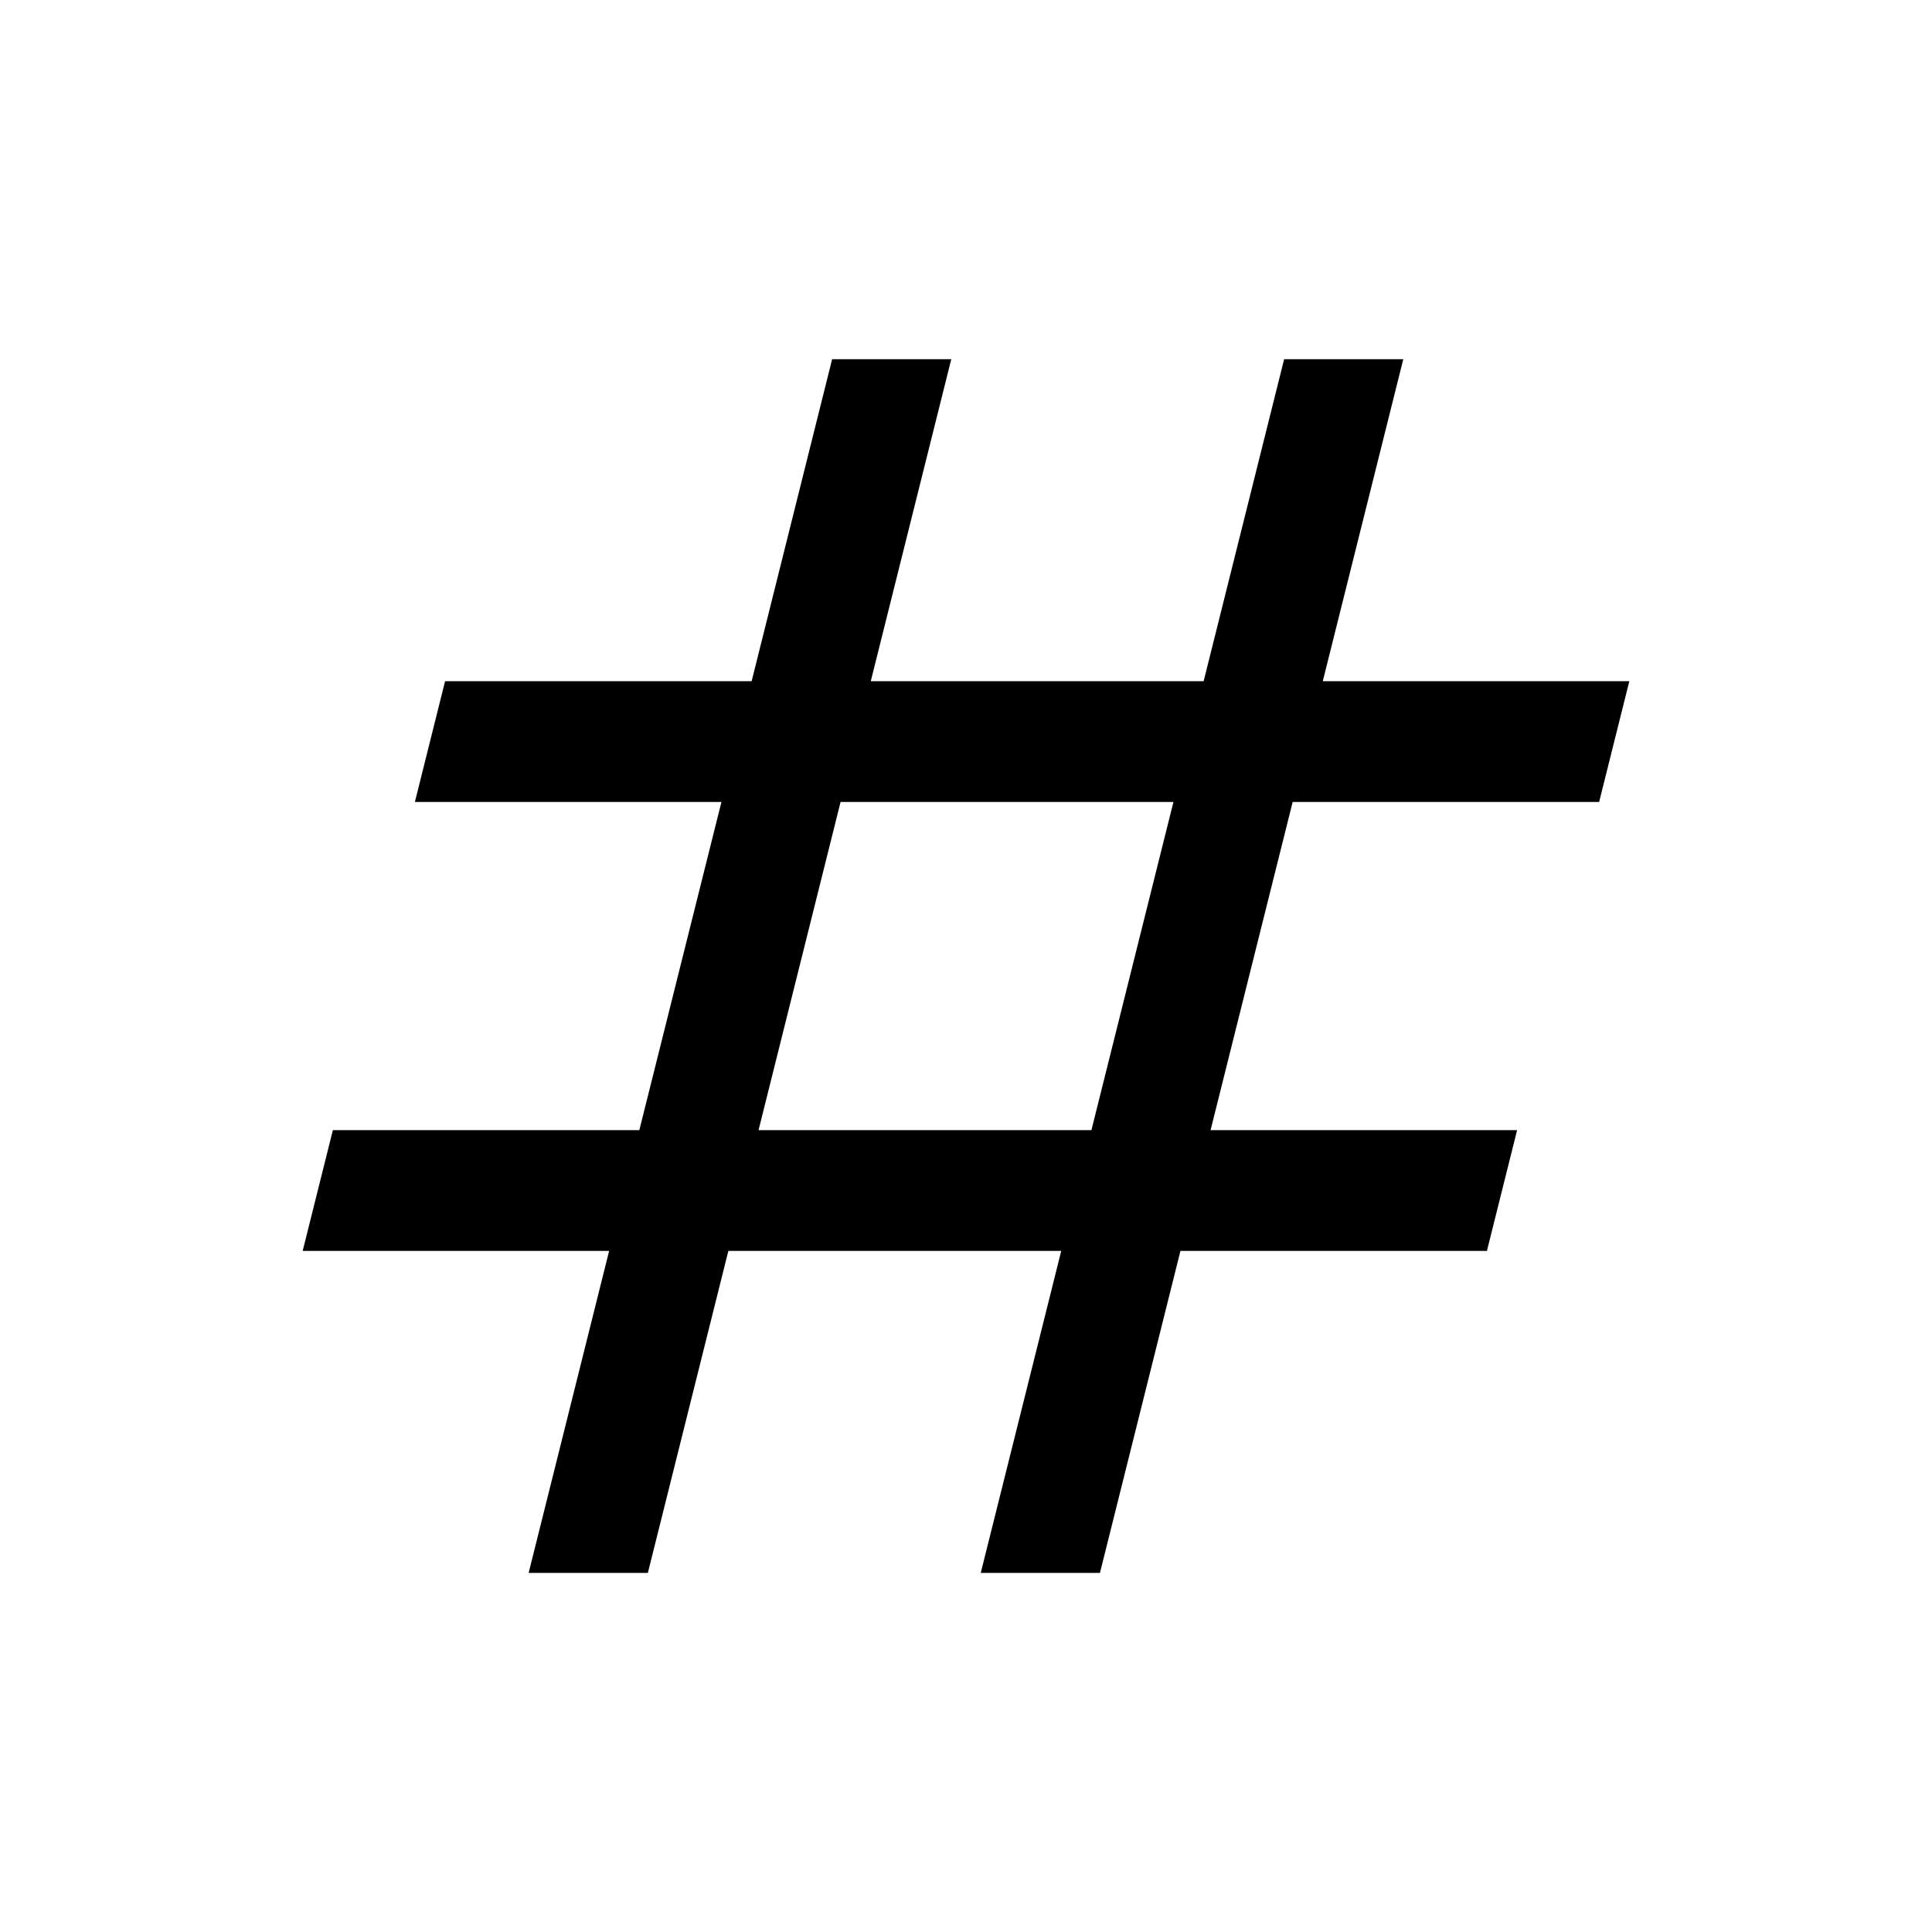 <svg xmlns="http://www.w3.org/2000/svg" width="24" height="24" viewBox="0 0 24 24" fill='currentColor'><path d="m6.567 19.539 1-4H3.76l.375-1.5h3.807l1.02-4.077H5.154l.375-1.5h3.808l1-4h1.48l-1 4h4.135l1-4h1.48l-1 4h3.808l-.375 1.5h-3.807l-1.02 4.077h3.808l-.375 1.5h-3.807l-1 4h-1.481l1-4H9.048l-1 4zm2.856-5.5h4.135l1.019-4.077h-4.135z"/></svg>
